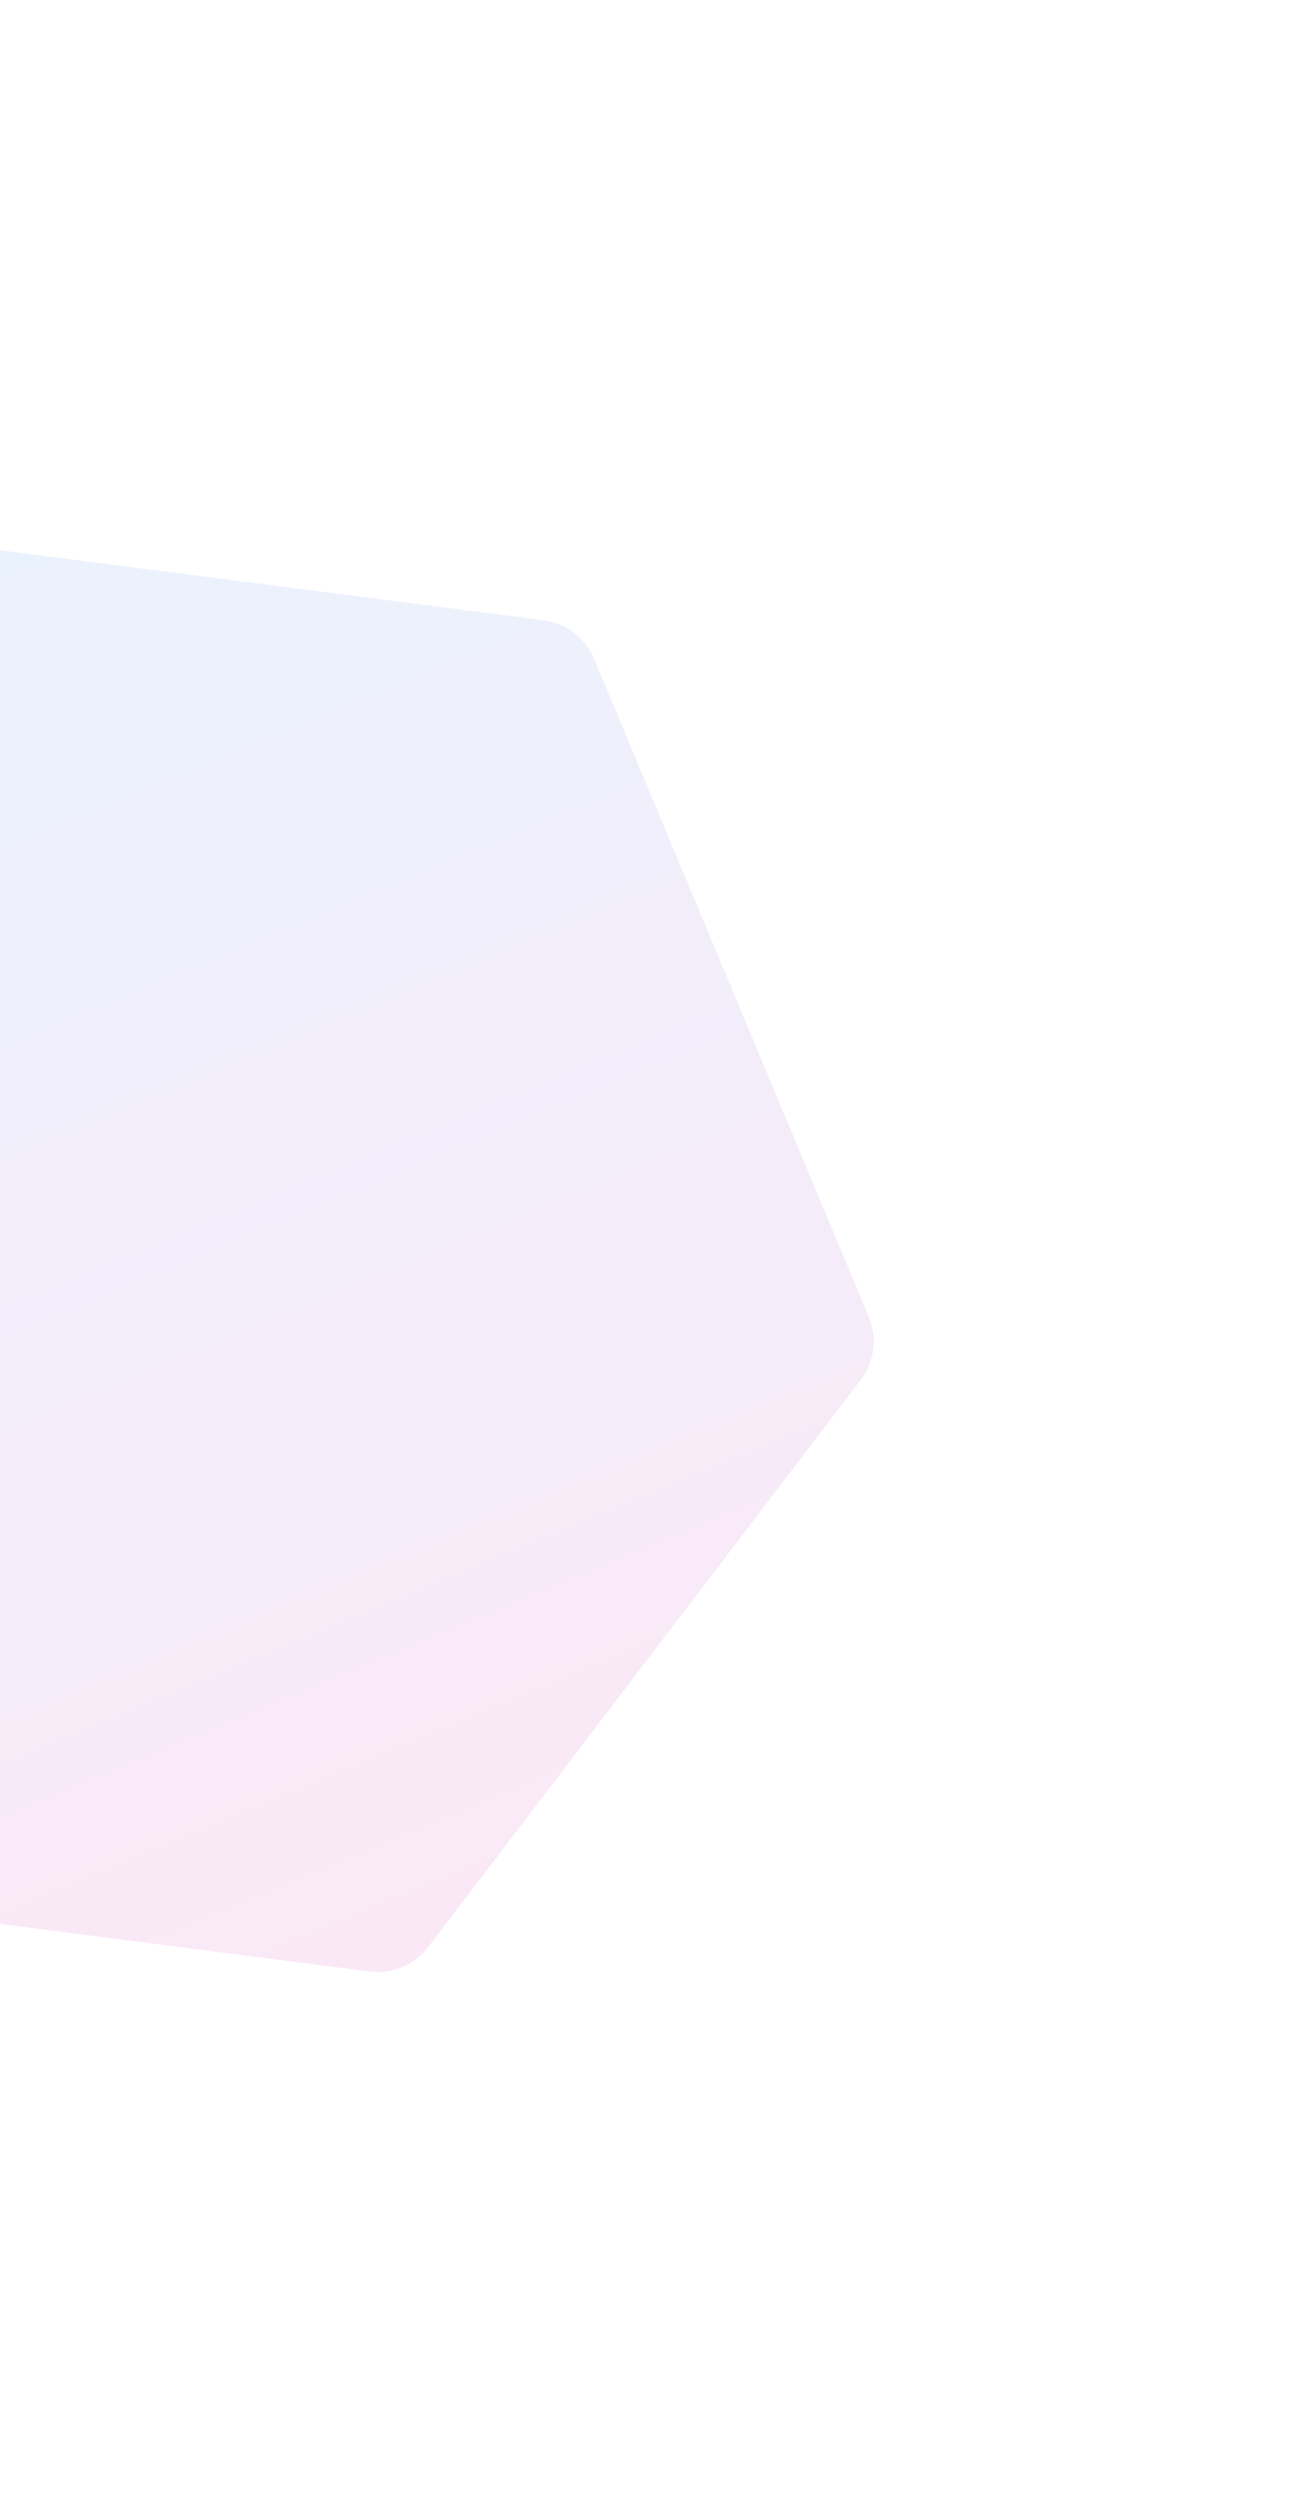<svg width="964" height="1852" viewBox="0 0 964 1852" fill="none" xmlns="http://www.w3.org/2000/svg">
<g opacity="0.1" filter="url(#filter0_f)">
<path d="M-164.734 410.122C-154.55 396.771 -138.018 389.867 -121.364 392.011L402.764 459.48C419.418 461.624 433.664 472.49 440.134 487.985L643.768 975.628C650.238 991.123 647.951 1008.89 637.767 1022.24L317.272 1442.42C307.089 1455.77 290.556 1462.67 273.902 1460.53L-250.226 1393.06C-266.88 1390.91 -281.126 1380.05 -287.596 1364.55L-491.229 876.91C-497.7 861.415 -495.412 843.646 -485.229 830.295L-164.734 410.122Z" fill="url(#paint0_linear)"/>
</g>
<defs>
<filter id="filter0_f" x="-811.157" y="0.793" width="1774.85" height="1850.95" filterUnits="userSpaceOnUse" color-interpolation-filters="sRGB">
<feFlood flood-opacity="0" result="BackgroundImageFix"/>
<feBlend mode="normal" in="SourceGraphic" in2="BackgroundImageFix" result="shape"/>
<feGaussianBlur stdDeviation="100" result="effect1_foregroundBlur"/>
</filter>
<linearGradient id="paint0_linear" x1="-148.277" y1="388.546" x2="300.815" y2="1463.99" gradientUnits="userSpaceOnUse">
<stop stop-color="#1F87EF"/>
<stop offset="1" stop-color="#D614A8"/>
</linearGradient>
</defs>
</svg>

